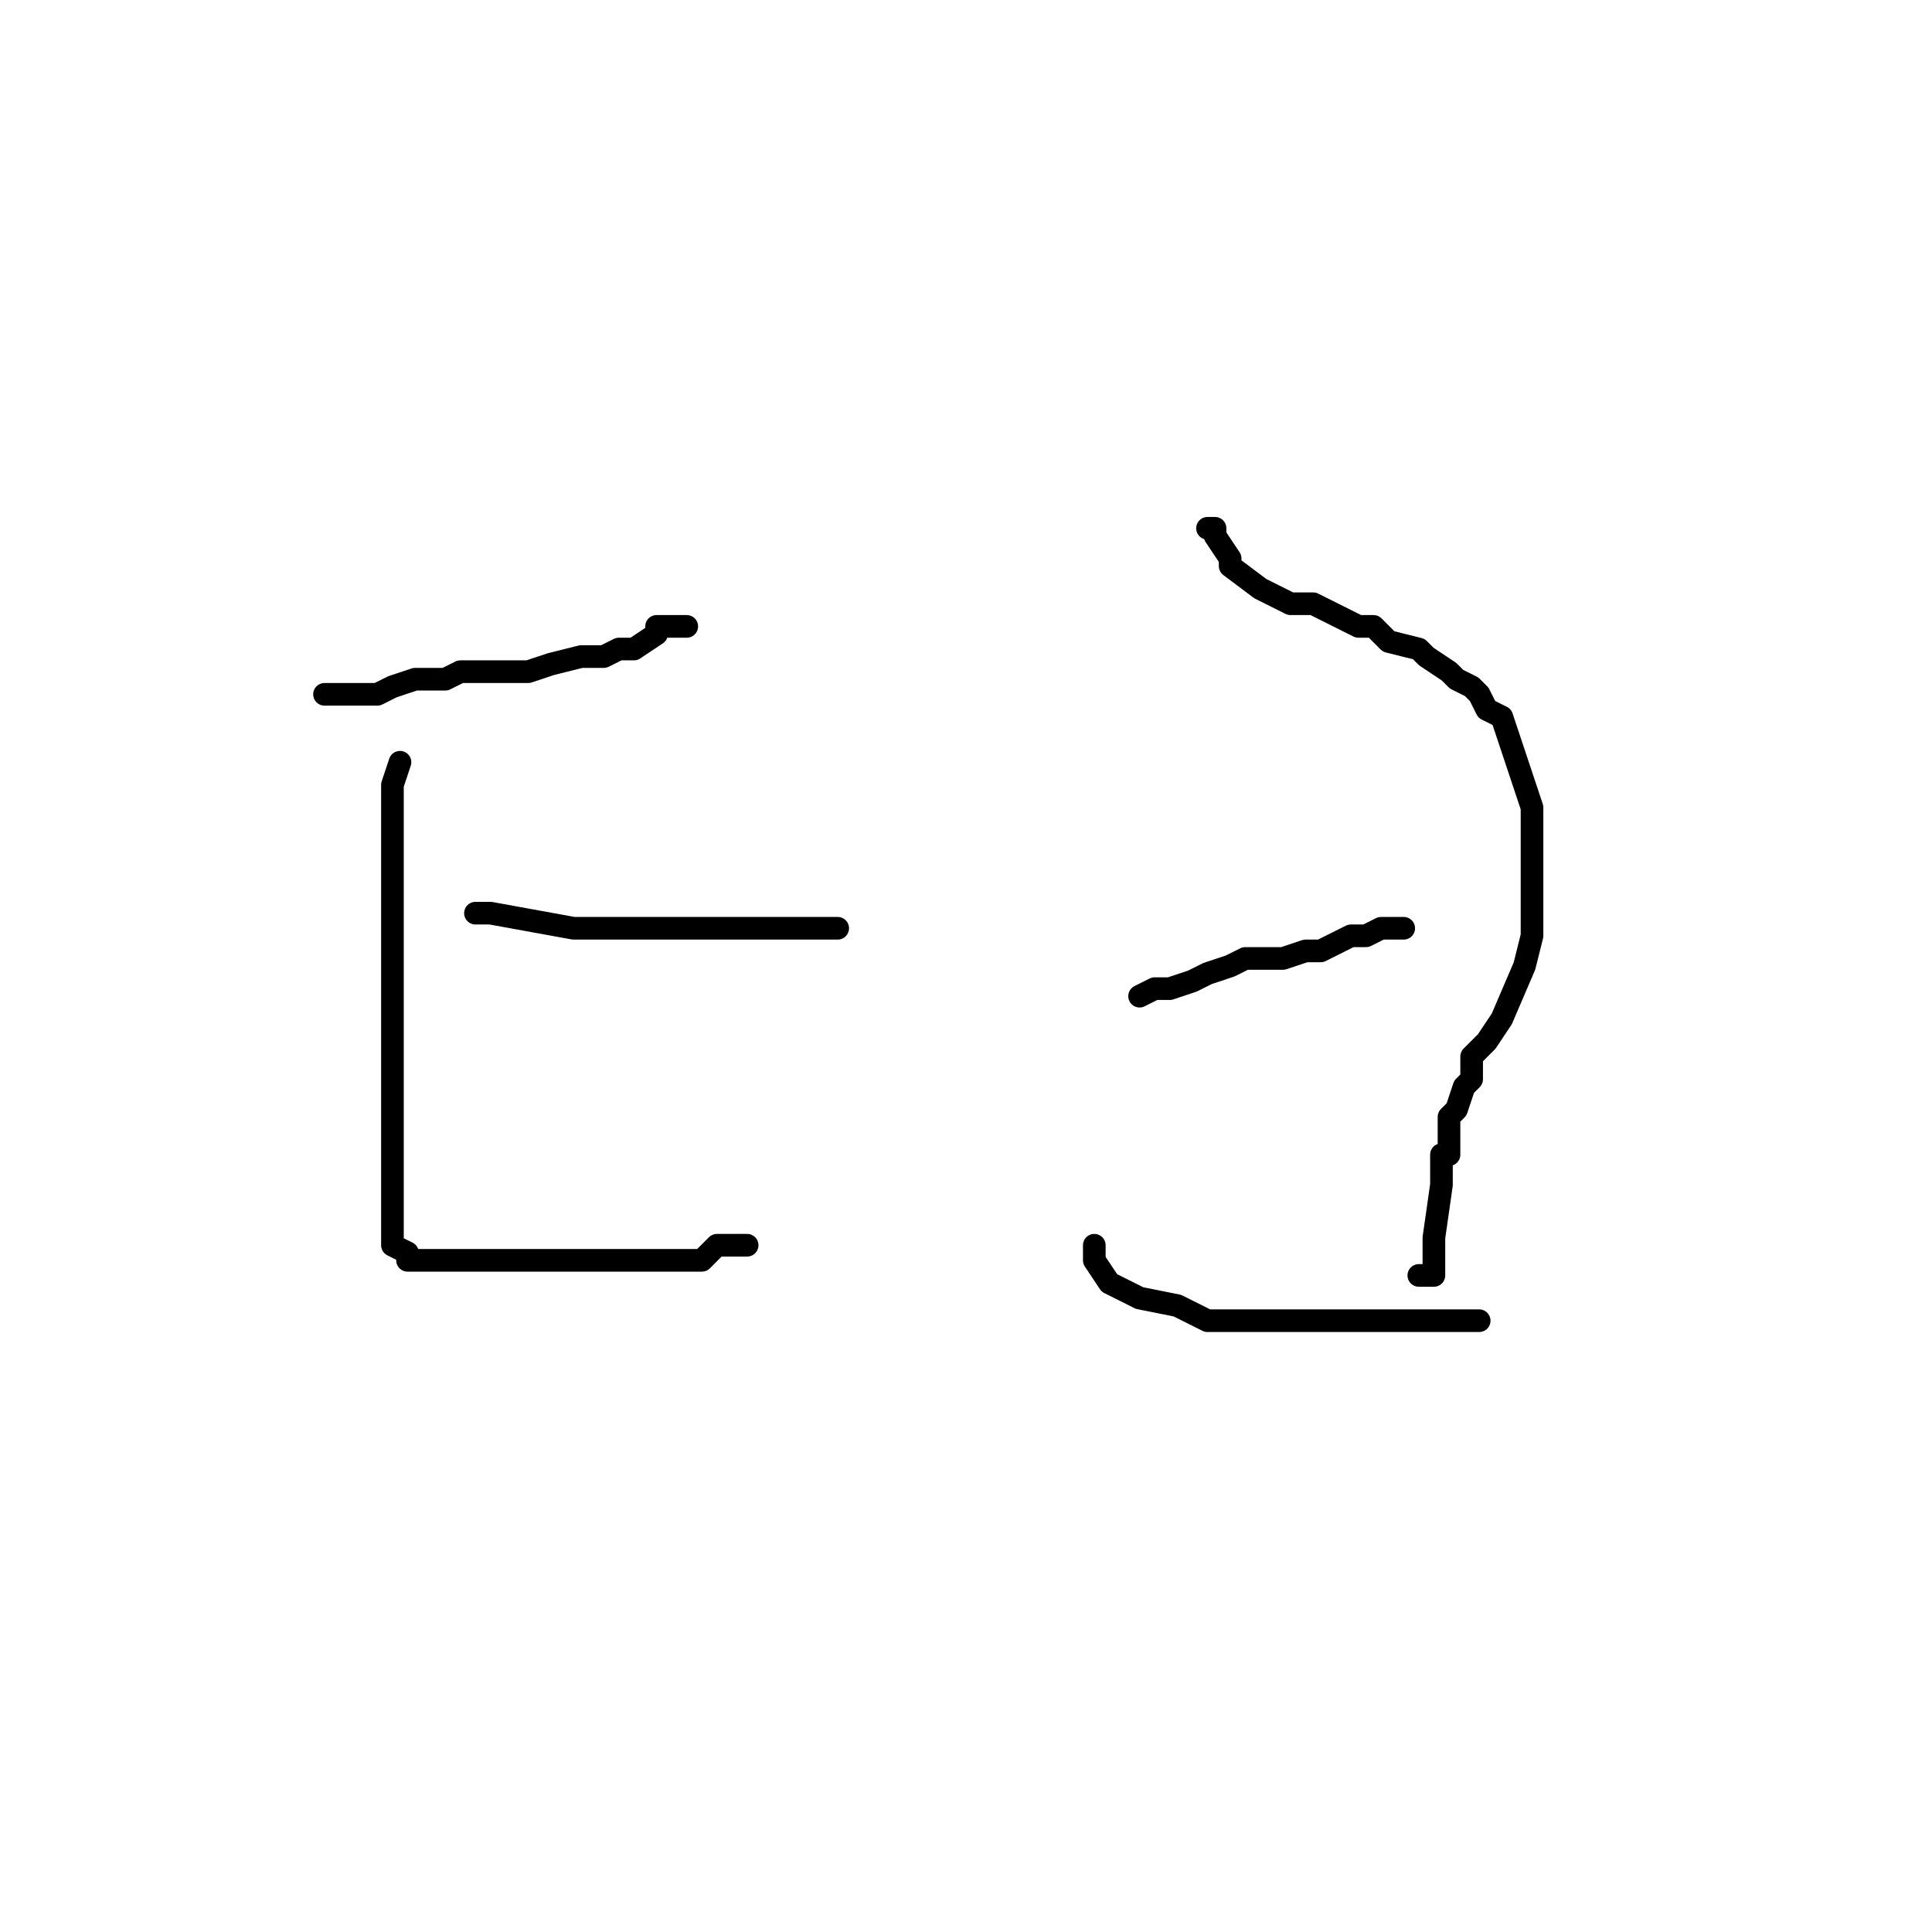 <?xml version="1.0" standalone="no"?>
    <svg width="256" height="256" xmlns="http://www.w3.org/2000/svg" version="1.1">
    <polyline stroke="black" stroke-width="3" stroke-linecap="round" fill="transparent" stroke-linejoin="round" points="43 92 43 92 44 92 46 92 48 92 50 92 52 91 55 90 59 90 61 89 64 89 67 89 70 89 73 88 77 87 80 87 82 86 84 86 87 84 87 83 89 83 91 83 91 83 91 83 " />
        <polyline stroke="black" stroke-width="3" stroke-linecap="round" fill="transparent" stroke-linejoin="round" points="53 101 52 104 52 107 52 108 52 112 52 116 52 122 52 124 52 131 52 135 52 139 52 144 52 147 52 151 52 155 52 159 52 163 52 164 52 165 54 166 54 167 55 167 55 167 58 167 59 167 65 167 81 167 88 167 93 167 95 165 97 165 98 165 99 165 99 165 99 165 " />
        <polyline stroke="black" stroke-width="3" stroke-linecap="round" fill="transparent" stroke-linejoin="round" points="63 121 65 121 76 123 83 123 91 123 101 123 107 123 110 123 111 123 111 123 " />
        <polyline stroke="black" stroke-width="3" stroke-linecap="round" fill="transparent" stroke-linejoin="round" points="160 70 161 70 161 71 163 74 163 75 167 78 169 79 171 80 174 80 176 81 180 83 182 83 183 84 184 85 188 86 189 87 192 89 193 90 195 91 196 92 197 94 199 95 200 98 203 107 203 111 203 117 203 119 203 124 202 128 199 135 197 138 195 140 195 143 194 144 193 147 192 148 192 150 192 151 192 152 192 153 191 153 191 157 190 164 190 168 190 169 188 169 188 169 " />
        <polyline stroke="black" stroke-width="3" stroke-linecap="round" fill="transparent" stroke-linejoin="round" points="151 132 153 131 155 131 158 130 160 129 163 128 165 127 166 127 168 127 170 127 173 126 175 126 179 124 181 124 183 123 183 123 185 123 186 123 186 123 " />
        <polyline stroke="black" stroke-width="3" stroke-linecap="round" fill="transparent" stroke-linejoin="round" points="145 165 145 166 145 167 145 167 147 170 151 172 156 173 160 175 164 175 170 175 175 175 181 175 187 175 191 175 193 175 195 175 196 175 196 175 " />
        </svg>